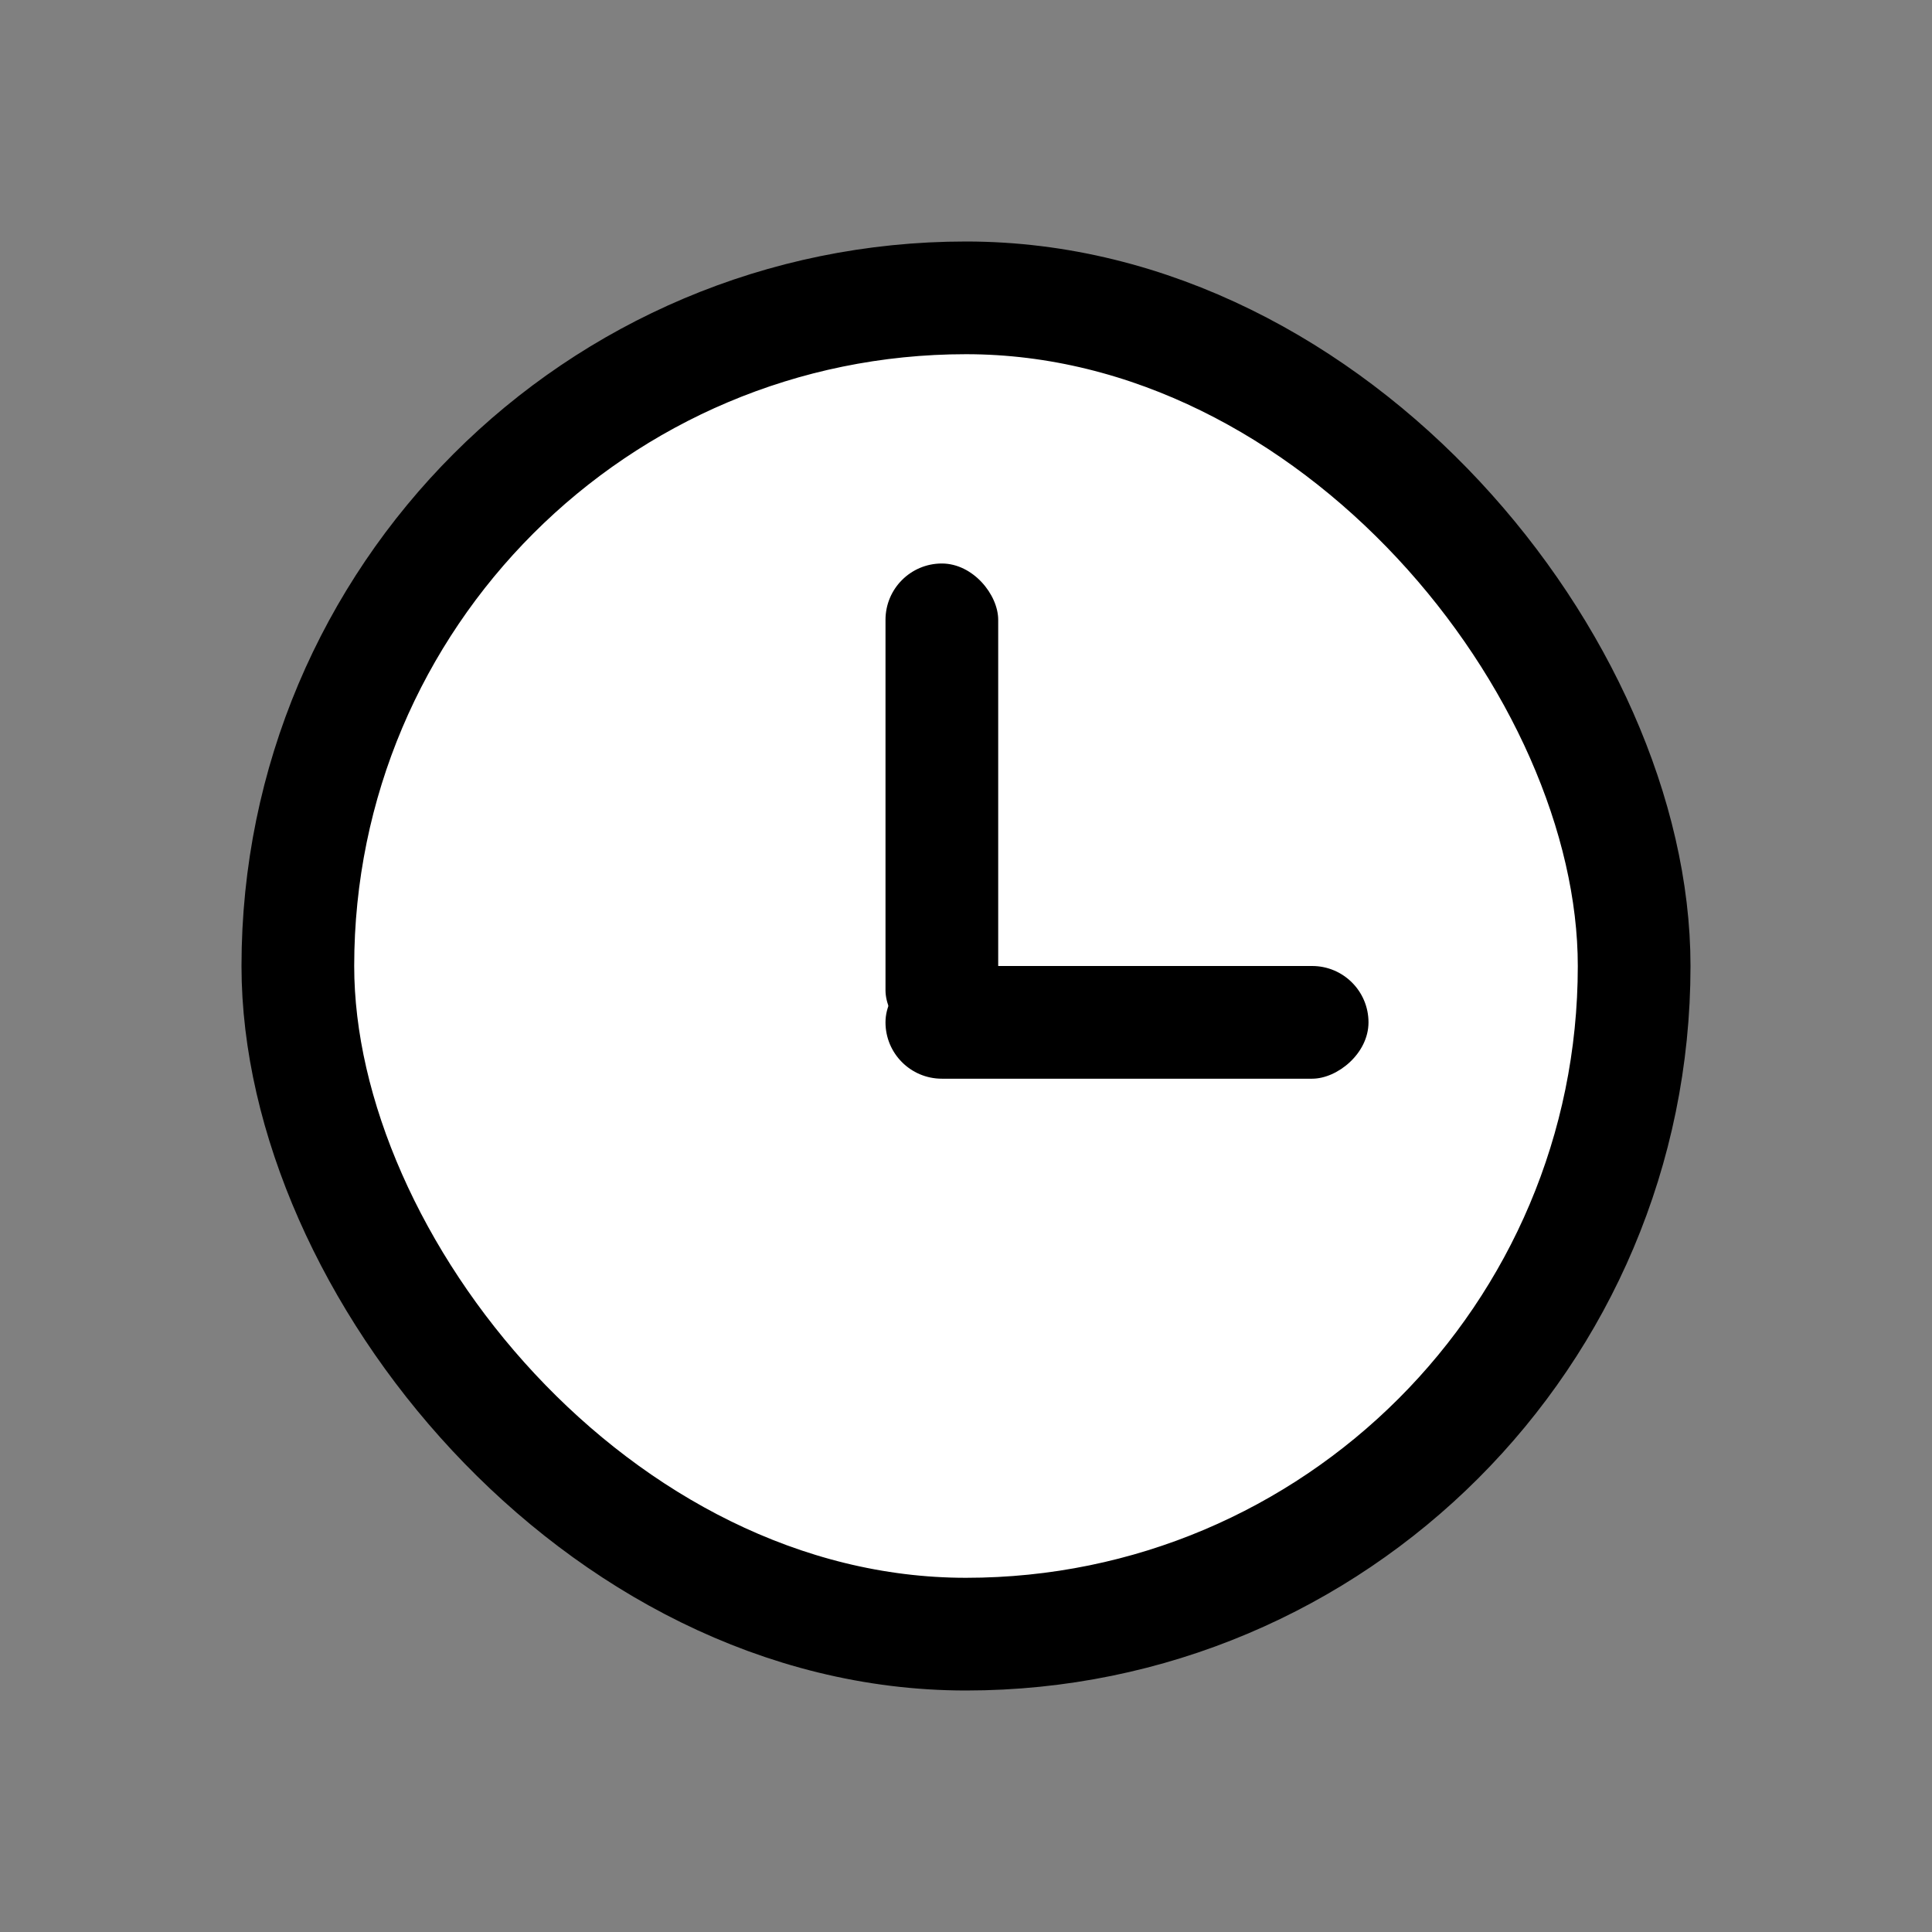 <svg viewBox="0 0 24 24" xmlns="http://www.w3.org/2000/svg">
    <rect x="0" y="0" width="24" height="24" fill="#808080" stroke="none"/>
    <rect fill="#fff" x="3.7" y="3.7" width="16.6" height="16.6" rx="8.3" stroke="currentColor" stroke-width="1.4" />
    <rect fill="currentColor" x="11" y="7" width="1.4" height="6" rx="0.7" />
    <rect fill="currentColor" x="17" y="12" width="1.4" height="6" rx="0.7" transform="rotate(90 17 12)" />
</svg>
